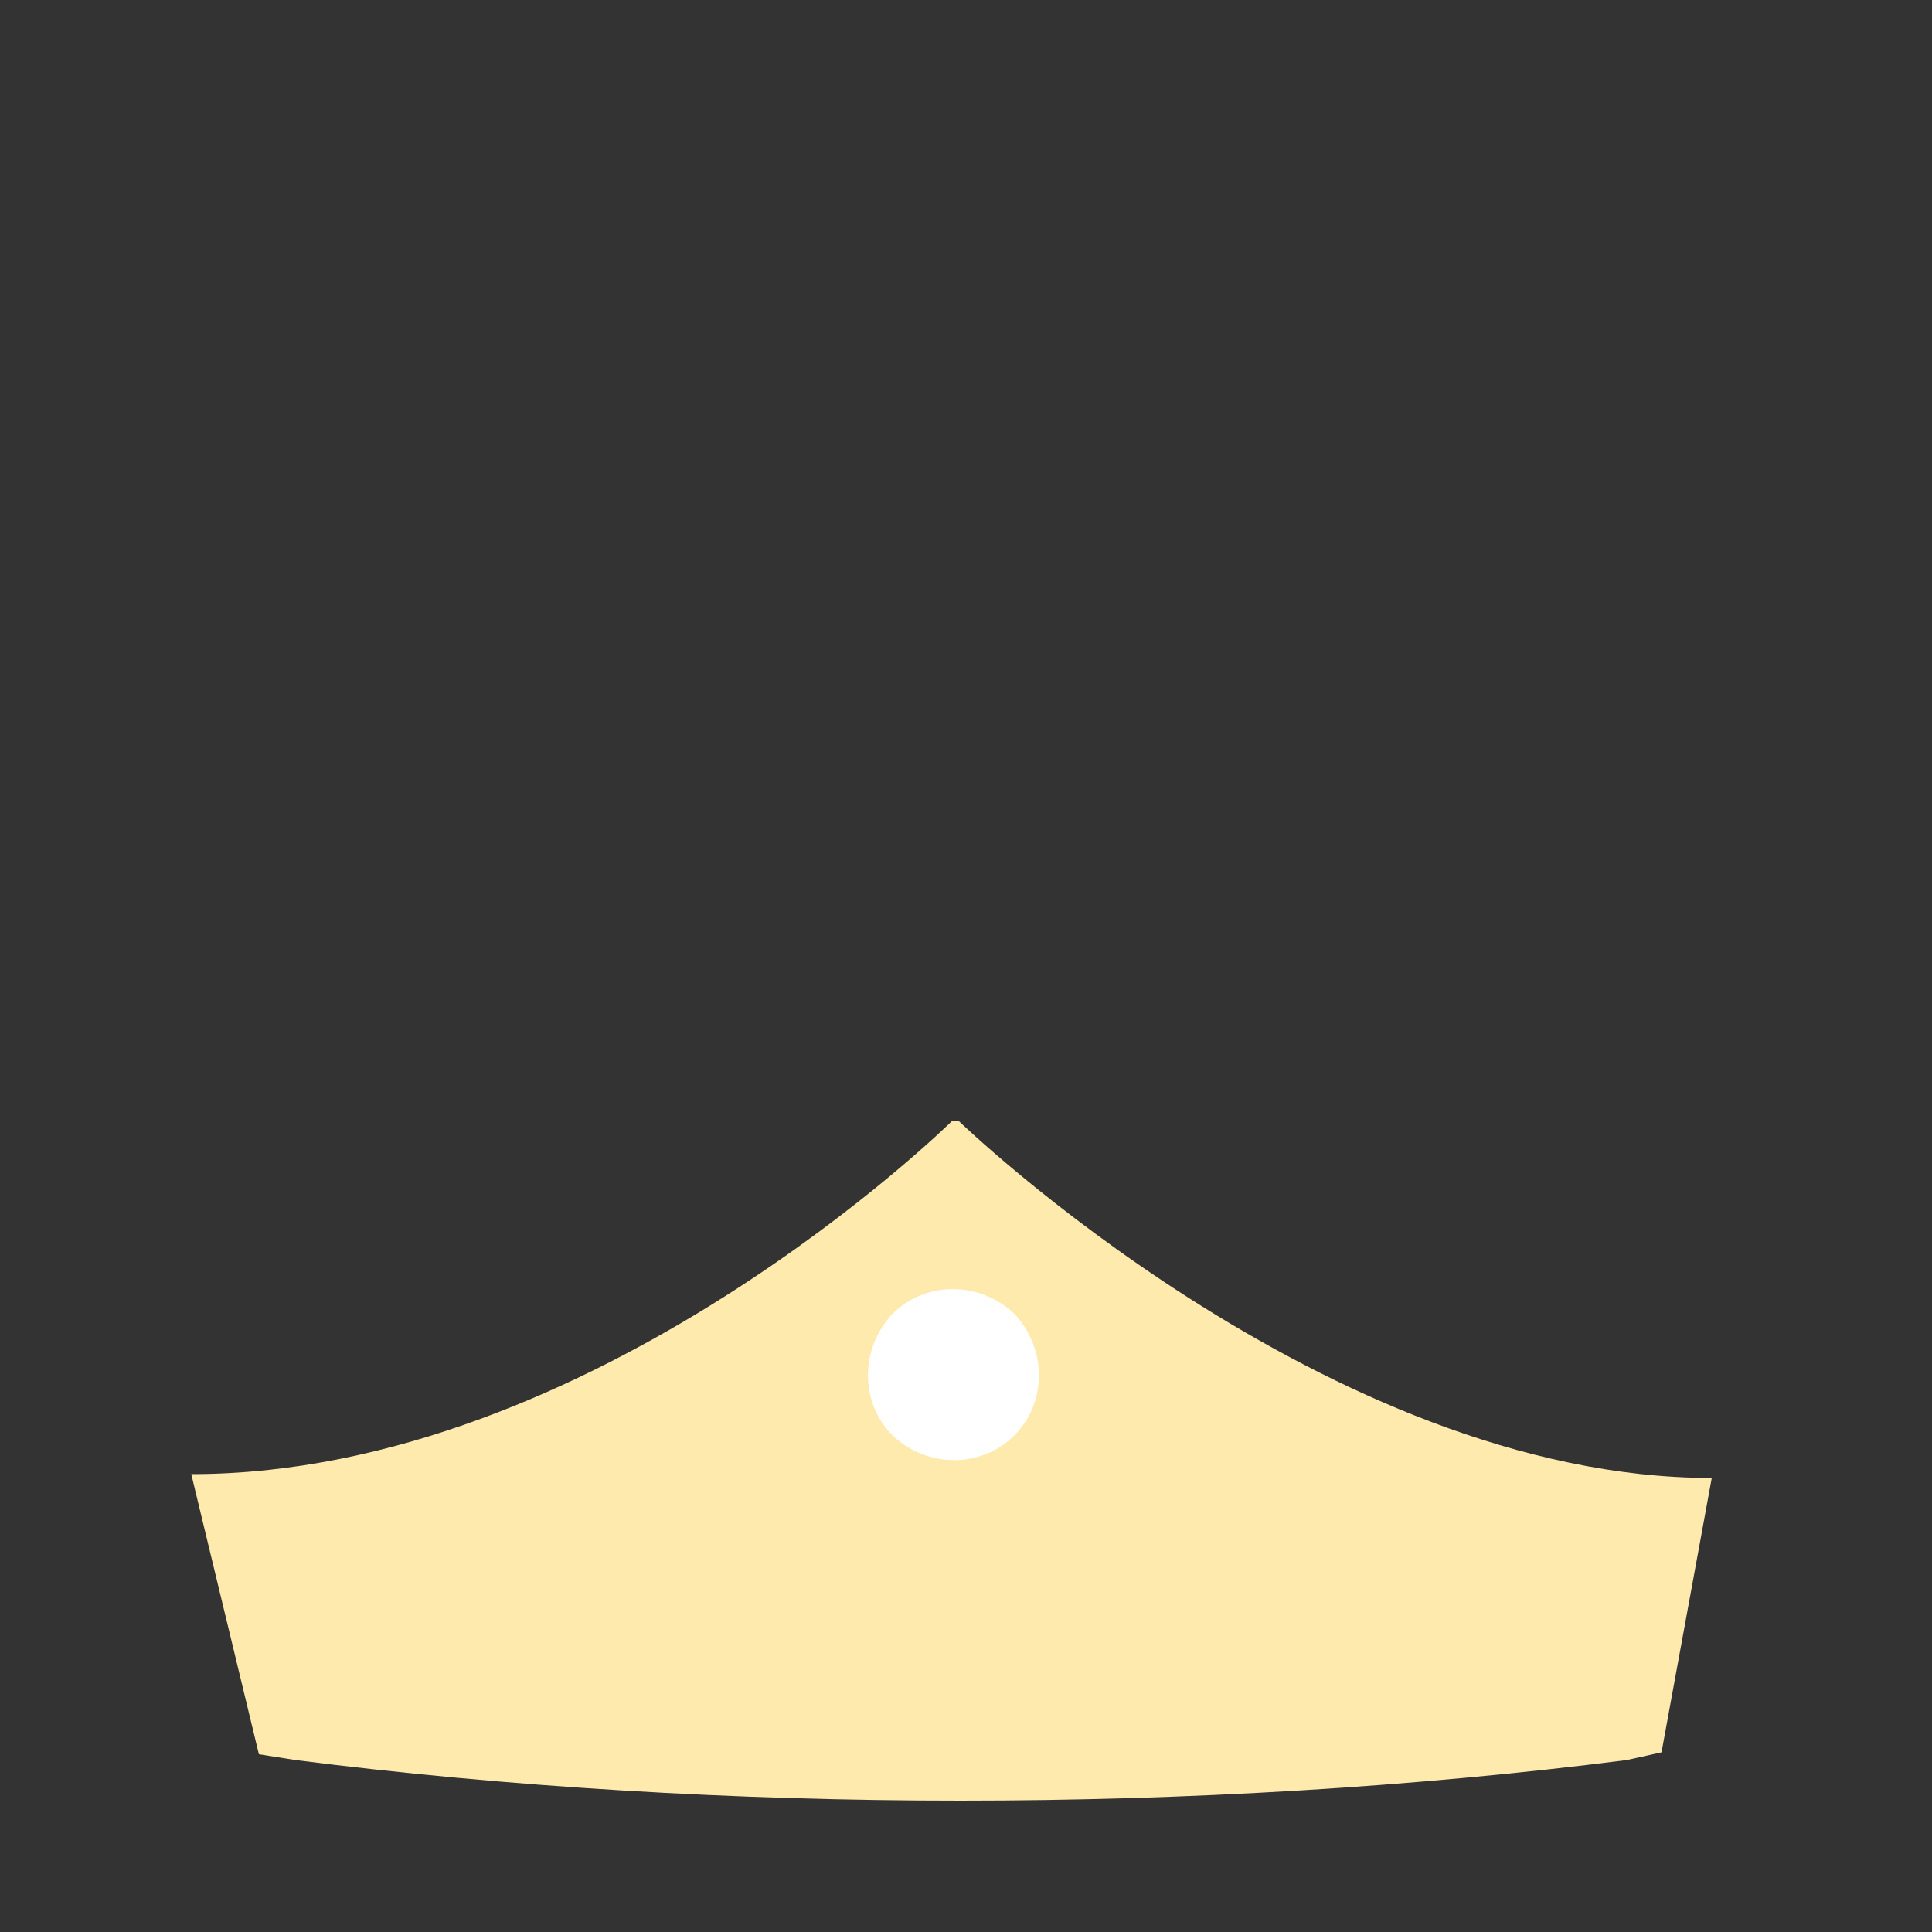 <?xml version="1.0" encoding="utf-8"?>
<!-- Generator: Adobe Illustrator 19.2.1, SVG Export Plug-In . SVG Version: 6.00 Build 0)  -->
<svg version="1.1" xmlns="http://www.w3.org/2000/svg" xmlns:xlink="http://www.w3.org/1999/xlink" x="0px" y="0px"
	 viewBox="0 0 100 100" enable-background="new 0 0 100 100" xml:space="preserve">
<rect x="0" y="0" width="100" height="100" fill="#333333" stroke="none"/>
<g id="Layer_1">
	<path fill="#FFEAAE" d="M9.9,76.3C30.8,76.3,49.3,58,49.3,58h0.3c0,0,19.1,18.5,39,18.5L86,90.7l-1.8,0.4
		c-11,1.4-22.7,2.1-34.5,2.1c-11.7,0-23.4-0.7-34.4-2.1l-1.9-0.3L9.9,76.3z"/>
	<path fill="#FFFFFF" d="M52.5,74.3L52.5,74.3c-1.7,1.7-4.5,1.7-6.3,0l0,0c-1.7-1.7-1.7-4.5,0-6.3l0,0c1.7-1.7,4.5-1.7,6.3,0l0,0
		C54.2,69.8,54.2,72.6,52.5,74.3z"/>
</g>
<g id="eyes">
</g>
<g id="blink">
</g>
</svg>
